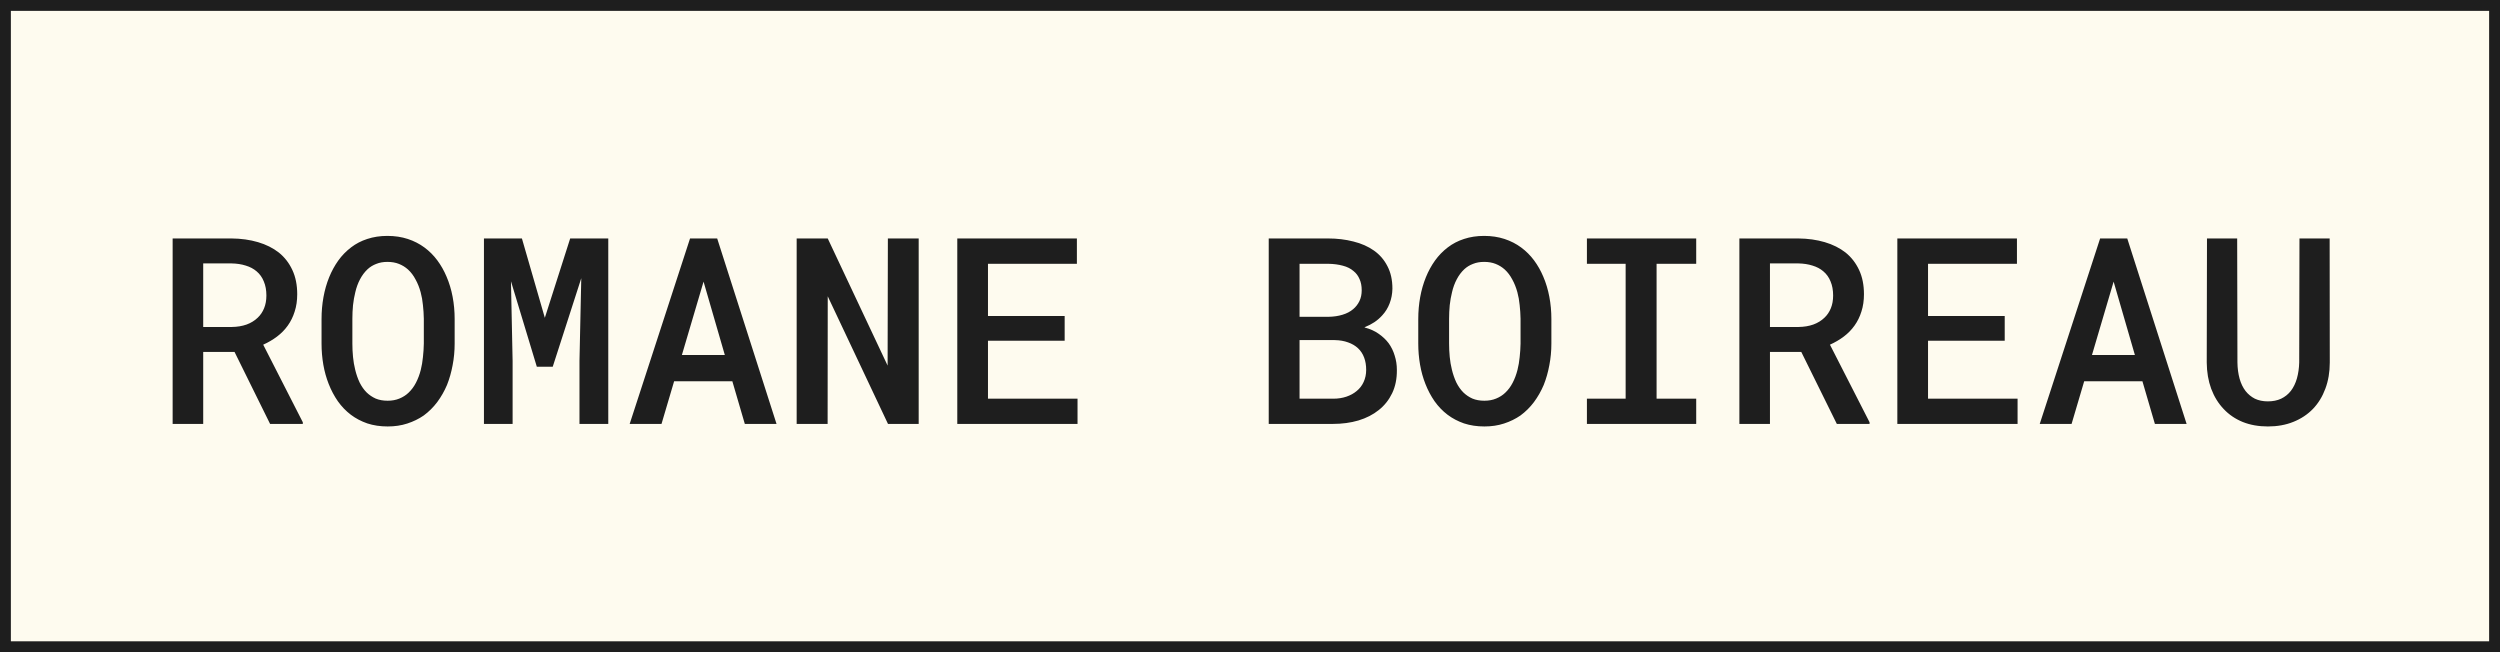 <svg width="230" height="60" viewBox="0 0 230 60" fill="none" xmlns="http://www.w3.org/2000/svg">
<rect x="0" y="0" width="230" height="60" fill="#808080" stroke="none"/>
<rect x="0.5" y="0.5" width="229" height="59" fill="#FEFBEF" stroke="#1E1E1E"/>
<path d="M21.578 32.379H18.695V39H15.883V21.938H21.297C22.18 21.945 22.992 22.059 23.734 22.277C24.477 22.496 25.117 22.816 25.656 23.238C26.188 23.668 26.602 24.203 26.898 24.844C27.195 25.477 27.344 26.219 27.344 27.07C27.344 27.656 27.266 28.188 27.109 28.664C26.961 29.141 26.75 29.57 26.477 29.953C26.203 30.336 25.875 30.672 25.492 30.961C25.109 31.25 24.684 31.5 24.215 31.711L27.859 38.848V39H24.848L21.578 32.379ZM18.695 30.082H21.332C21.832 30.074 22.281 30 22.68 29.859C23.086 29.711 23.43 29.5 23.711 29.227C23.961 28.992 24.156 28.703 24.297 28.359C24.438 28.016 24.508 27.625 24.508 27.188C24.508 26.695 24.43 26.266 24.273 25.898C24.125 25.523 23.902 25.211 23.605 24.961C23.332 24.727 23 24.551 22.609 24.434C22.219 24.309 21.781 24.242 21.297 24.234H18.695V30.082ZM41.828 31.605C41.828 32.293 41.766 32.957 41.641 33.598C41.523 34.238 41.352 34.844 41.125 35.414C40.883 35.984 40.582 36.512 40.223 36.996C39.863 37.473 39.449 37.883 38.98 38.227C38.527 38.539 38.023 38.785 37.469 38.965C36.922 39.145 36.32 39.234 35.664 39.234C34.984 39.234 34.359 39.141 33.789 38.953C33.227 38.758 32.723 38.492 32.277 38.156C31.824 37.812 31.426 37.398 31.082 36.914C30.746 36.43 30.465 35.898 30.238 35.32C30.02 34.766 29.855 34.176 29.746 33.551C29.637 32.918 29.582 32.27 29.582 31.605V29.355C29.582 28.66 29.641 27.988 29.758 27.34C29.875 26.691 30.051 26.078 30.285 25.5C30.512 24.945 30.789 24.438 31.117 23.977C31.453 23.508 31.848 23.102 32.301 22.758C32.738 22.422 33.234 22.164 33.789 21.984C34.352 21.797 34.969 21.703 35.641 21.703C36.32 21.703 36.945 21.797 37.516 21.984C38.086 22.172 38.598 22.434 39.051 22.77C39.504 23.105 39.898 23.5 40.234 23.953C40.57 24.406 40.852 24.902 41.078 25.441C41.328 26.02 41.516 26.641 41.641 27.305C41.766 27.961 41.828 28.645 41.828 29.355V31.605ZM38.992 29.332C38.984 28.902 38.957 28.48 38.91 28.066C38.871 27.652 38.801 27.258 38.699 26.883C38.582 26.453 38.426 26.062 38.23 25.711C38.043 25.352 37.812 25.047 37.539 24.797C37.297 24.578 37.02 24.406 36.707 24.281C36.395 24.156 36.039 24.094 35.641 24.094C35.258 24.094 34.914 24.156 34.609 24.281C34.305 24.398 34.039 24.562 33.812 24.773C33.539 25.031 33.309 25.34 33.121 25.699C32.934 26.051 32.789 26.445 32.688 26.883C32.594 27.258 32.523 27.656 32.477 28.078C32.438 28.492 32.418 28.91 32.418 29.332V31.605C32.418 32.02 32.438 32.43 32.477 32.836C32.516 33.242 32.582 33.633 32.676 34.008C32.777 34.43 32.914 34.824 33.086 35.191C33.266 35.551 33.48 35.855 33.73 36.105C33.973 36.34 34.25 36.527 34.562 36.668C34.883 36.801 35.25 36.867 35.664 36.867C36.062 36.867 36.422 36.801 36.742 36.668C37.07 36.535 37.352 36.355 37.586 36.129C37.859 35.871 38.086 35.566 38.266 35.215C38.453 34.855 38.602 34.461 38.711 34.031C38.805 33.656 38.871 33.266 38.91 32.859C38.957 32.445 38.984 32.027 38.992 31.605V29.332ZM48.016 21.938L50.125 29.238L52.457 21.938H55.961V39H53.312V33.211L53.477 25.594L50.852 33.738H49.387L47.008 25.875L47.16 33.211V39H44.523V21.938H48.016ZM67.375 35.074H62.02L60.859 39H57.93L63.484 21.938H65.981L71.441 39H68.523L67.375 35.074ZM62.734 32.66H66.684L64.727 25.91L62.734 32.66ZM84.519 39H81.695L76.152 27.258L76.141 39H73.293V21.938H76.152L81.66 33.633L81.684 21.938H84.519V39ZM97.949 31.348H90.894V36.68H99.133V39H88.07V21.938H99.074V24.27H90.894V29.074H97.949V31.348ZM116.723 39V21.938H122.184C123.012 21.938 123.789 22.031 124.516 22.219C125.242 22.398 125.871 22.676 126.402 23.051C126.934 23.426 127.348 23.906 127.645 24.492C127.949 25.07 128.102 25.758 128.102 26.555C128.094 27.039 128.008 27.492 127.844 27.914C127.688 28.328 127.461 28.695 127.164 29.016C126.953 29.25 126.715 29.457 126.449 29.637C126.191 29.809 125.891 29.965 125.547 30.105V30.129C126.055 30.262 126.488 30.457 126.848 30.715C127.207 30.965 127.508 31.25 127.75 31.57C128 31.914 128.188 32.297 128.312 32.719C128.445 33.133 128.512 33.57 128.512 34.031C128.52 34.844 128.375 35.559 128.078 36.176C127.781 36.793 127.371 37.309 126.848 37.723C126.324 38.145 125.699 38.465 124.973 38.684C124.254 38.895 123.473 39 122.629 39H116.723ZM119.559 31.289V36.68H122.652C123.098 36.68 123.504 36.617 123.871 36.492C124.238 36.367 124.551 36.195 124.809 35.977C125.09 35.75 125.305 35.473 125.453 35.145C125.609 34.809 125.688 34.438 125.688 34.031C125.688 33.602 125.625 33.223 125.5 32.895C125.375 32.559 125.188 32.273 124.938 32.039C124.688 31.805 124.383 31.625 124.023 31.5C123.664 31.367 123.254 31.297 122.793 31.289H119.559ZM119.559 29.145H122.242C122.703 29.137 123.125 29.074 123.508 28.957C123.898 28.84 124.227 28.668 124.492 28.441C124.734 28.238 124.926 27.992 125.066 27.703C125.207 27.414 125.277 27.082 125.277 26.707C125.277 26.309 125.211 25.965 125.078 25.676C124.953 25.379 124.773 25.137 124.539 24.949C124.273 24.715 123.941 24.547 123.543 24.445C123.145 24.336 122.703 24.277 122.219 24.27H119.559V29.145ZM142.727 31.605C142.727 32.293 142.664 32.957 142.539 33.598C142.422 34.238 142.25 34.844 142.023 35.414C141.781 35.984 141.48 36.512 141.121 36.996C140.762 37.473 140.348 37.883 139.879 38.227C139.426 38.539 138.922 38.785 138.367 38.965C137.82 39.145 137.219 39.234 136.562 39.234C135.883 39.234 135.258 39.141 134.688 38.953C134.125 38.758 133.621 38.492 133.176 38.156C132.723 37.812 132.324 37.398 131.98 36.914C131.645 36.43 131.363 35.898 131.137 35.32C130.918 34.766 130.754 34.176 130.645 33.551C130.535 32.918 130.48 32.27 130.48 31.605V29.355C130.48 28.66 130.539 27.988 130.656 27.34C130.773 26.691 130.949 26.078 131.184 25.5C131.41 24.945 131.688 24.438 132.016 23.977C132.352 23.508 132.746 23.102 133.199 22.758C133.637 22.422 134.133 22.164 134.688 21.984C135.25 21.797 135.867 21.703 136.539 21.703C137.219 21.703 137.844 21.797 138.414 21.984C138.984 22.172 139.496 22.434 139.949 22.77C140.402 23.105 140.797 23.5 141.133 23.953C141.469 24.406 141.75 24.902 141.977 25.441C142.227 26.02 142.414 26.641 142.539 27.305C142.664 27.961 142.727 28.645 142.727 29.355V31.605ZM139.891 29.332C139.883 28.902 139.855 28.48 139.809 28.066C139.77 27.652 139.699 27.258 139.598 26.883C139.48 26.453 139.324 26.062 139.129 25.711C138.941 25.352 138.711 25.047 138.438 24.797C138.195 24.578 137.918 24.406 137.605 24.281C137.293 24.156 136.938 24.094 136.539 24.094C136.156 24.094 135.812 24.156 135.508 24.281C135.203 24.398 134.938 24.562 134.711 24.773C134.438 25.031 134.207 25.34 134.02 25.699C133.832 26.051 133.688 26.445 133.586 26.883C133.492 27.258 133.422 27.656 133.375 28.078C133.336 28.492 133.316 28.91 133.316 29.332V31.605C133.316 32.02 133.336 32.43 133.375 32.836C133.414 33.242 133.48 33.633 133.574 34.008C133.676 34.43 133.812 34.824 133.984 35.191C134.164 35.551 134.379 35.855 134.629 36.105C134.871 36.34 135.148 36.527 135.461 36.668C135.781 36.801 136.148 36.867 136.562 36.867C136.961 36.867 137.32 36.801 137.641 36.668C137.969 36.535 138.25 36.355 138.484 36.129C138.758 35.871 138.984 35.566 139.164 35.215C139.352 34.855 139.5 34.461 139.609 34.031C139.703 33.656 139.77 33.266 139.809 32.859C139.855 32.445 139.883 32.027 139.891 31.605V29.332ZM145.996 21.938H156.051V24.27H152.406V36.68H156.051V39H145.996V36.68H149.559V24.27H145.996V21.938ZM165.719 32.379H162.836V39H160.023V21.938H165.438C166.32 21.945 167.133 22.059 167.875 22.277C168.617 22.496 169.258 22.816 169.797 23.238C170.328 23.668 170.742 24.203 171.039 24.844C171.336 25.477 171.484 26.219 171.484 27.07C171.484 27.656 171.406 28.188 171.25 28.664C171.102 29.141 170.891 29.57 170.617 29.953C170.344 30.336 170.016 30.672 169.633 30.961C169.25 31.25 168.824 31.5 168.355 31.711L172 38.848V39H168.988L165.719 32.379ZM162.836 30.082H165.473C165.973 30.074 166.422 30 166.82 29.859C167.227 29.711 167.57 29.5 167.852 29.227C168.102 28.992 168.297 28.703 168.438 28.359C168.578 28.016 168.648 27.625 168.648 27.188C168.648 26.695 168.57 26.266 168.414 25.898C168.266 25.523 168.043 25.211 167.746 24.961C167.473 24.727 167.141 24.551 166.75 24.434C166.359 24.309 165.922 24.242 165.438 24.234H162.836V30.082ZM184.434 31.348H177.379V36.68H185.617V39H174.555V21.938H185.559V24.27H177.379V29.074H184.434V31.348ZM197.102 35.074H191.746L190.586 39H187.656L193.211 21.938H195.707L201.168 39H198.25L197.102 35.074ZM192.461 32.66H196.41L194.453 25.91L192.461 32.66ZM214.328 21.938L214.34 33.352C214.34 34.234 214.203 35.039 213.93 35.766C213.664 36.484 213.285 37.102 212.793 37.617C212.293 38.133 211.691 38.531 210.988 38.812C210.293 39.094 209.512 39.234 208.645 39.234C207.793 39.234 207.023 39.098 206.336 38.824C205.648 38.543 205.062 38.145 204.578 37.629C204.086 37.113 203.703 36.492 203.43 35.766C203.164 35.039 203.027 34.234 203.02 33.352L203.043 21.938H205.82L205.844 33.352C205.852 33.891 205.918 34.387 206.043 34.84C206.168 35.285 206.352 35.664 206.594 35.977C206.828 36.273 207.113 36.508 207.449 36.68C207.793 36.844 208.191 36.926 208.645 36.926C209.105 36.926 209.512 36.844 209.863 36.68C210.223 36.508 210.523 36.266 210.766 35.953C211.008 35.633 211.191 35.254 211.316 34.816C211.441 34.371 211.512 33.883 211.527 33.352L211.551 21.938H214.328Z" fill="#1E1E1E"/>
</svg>
